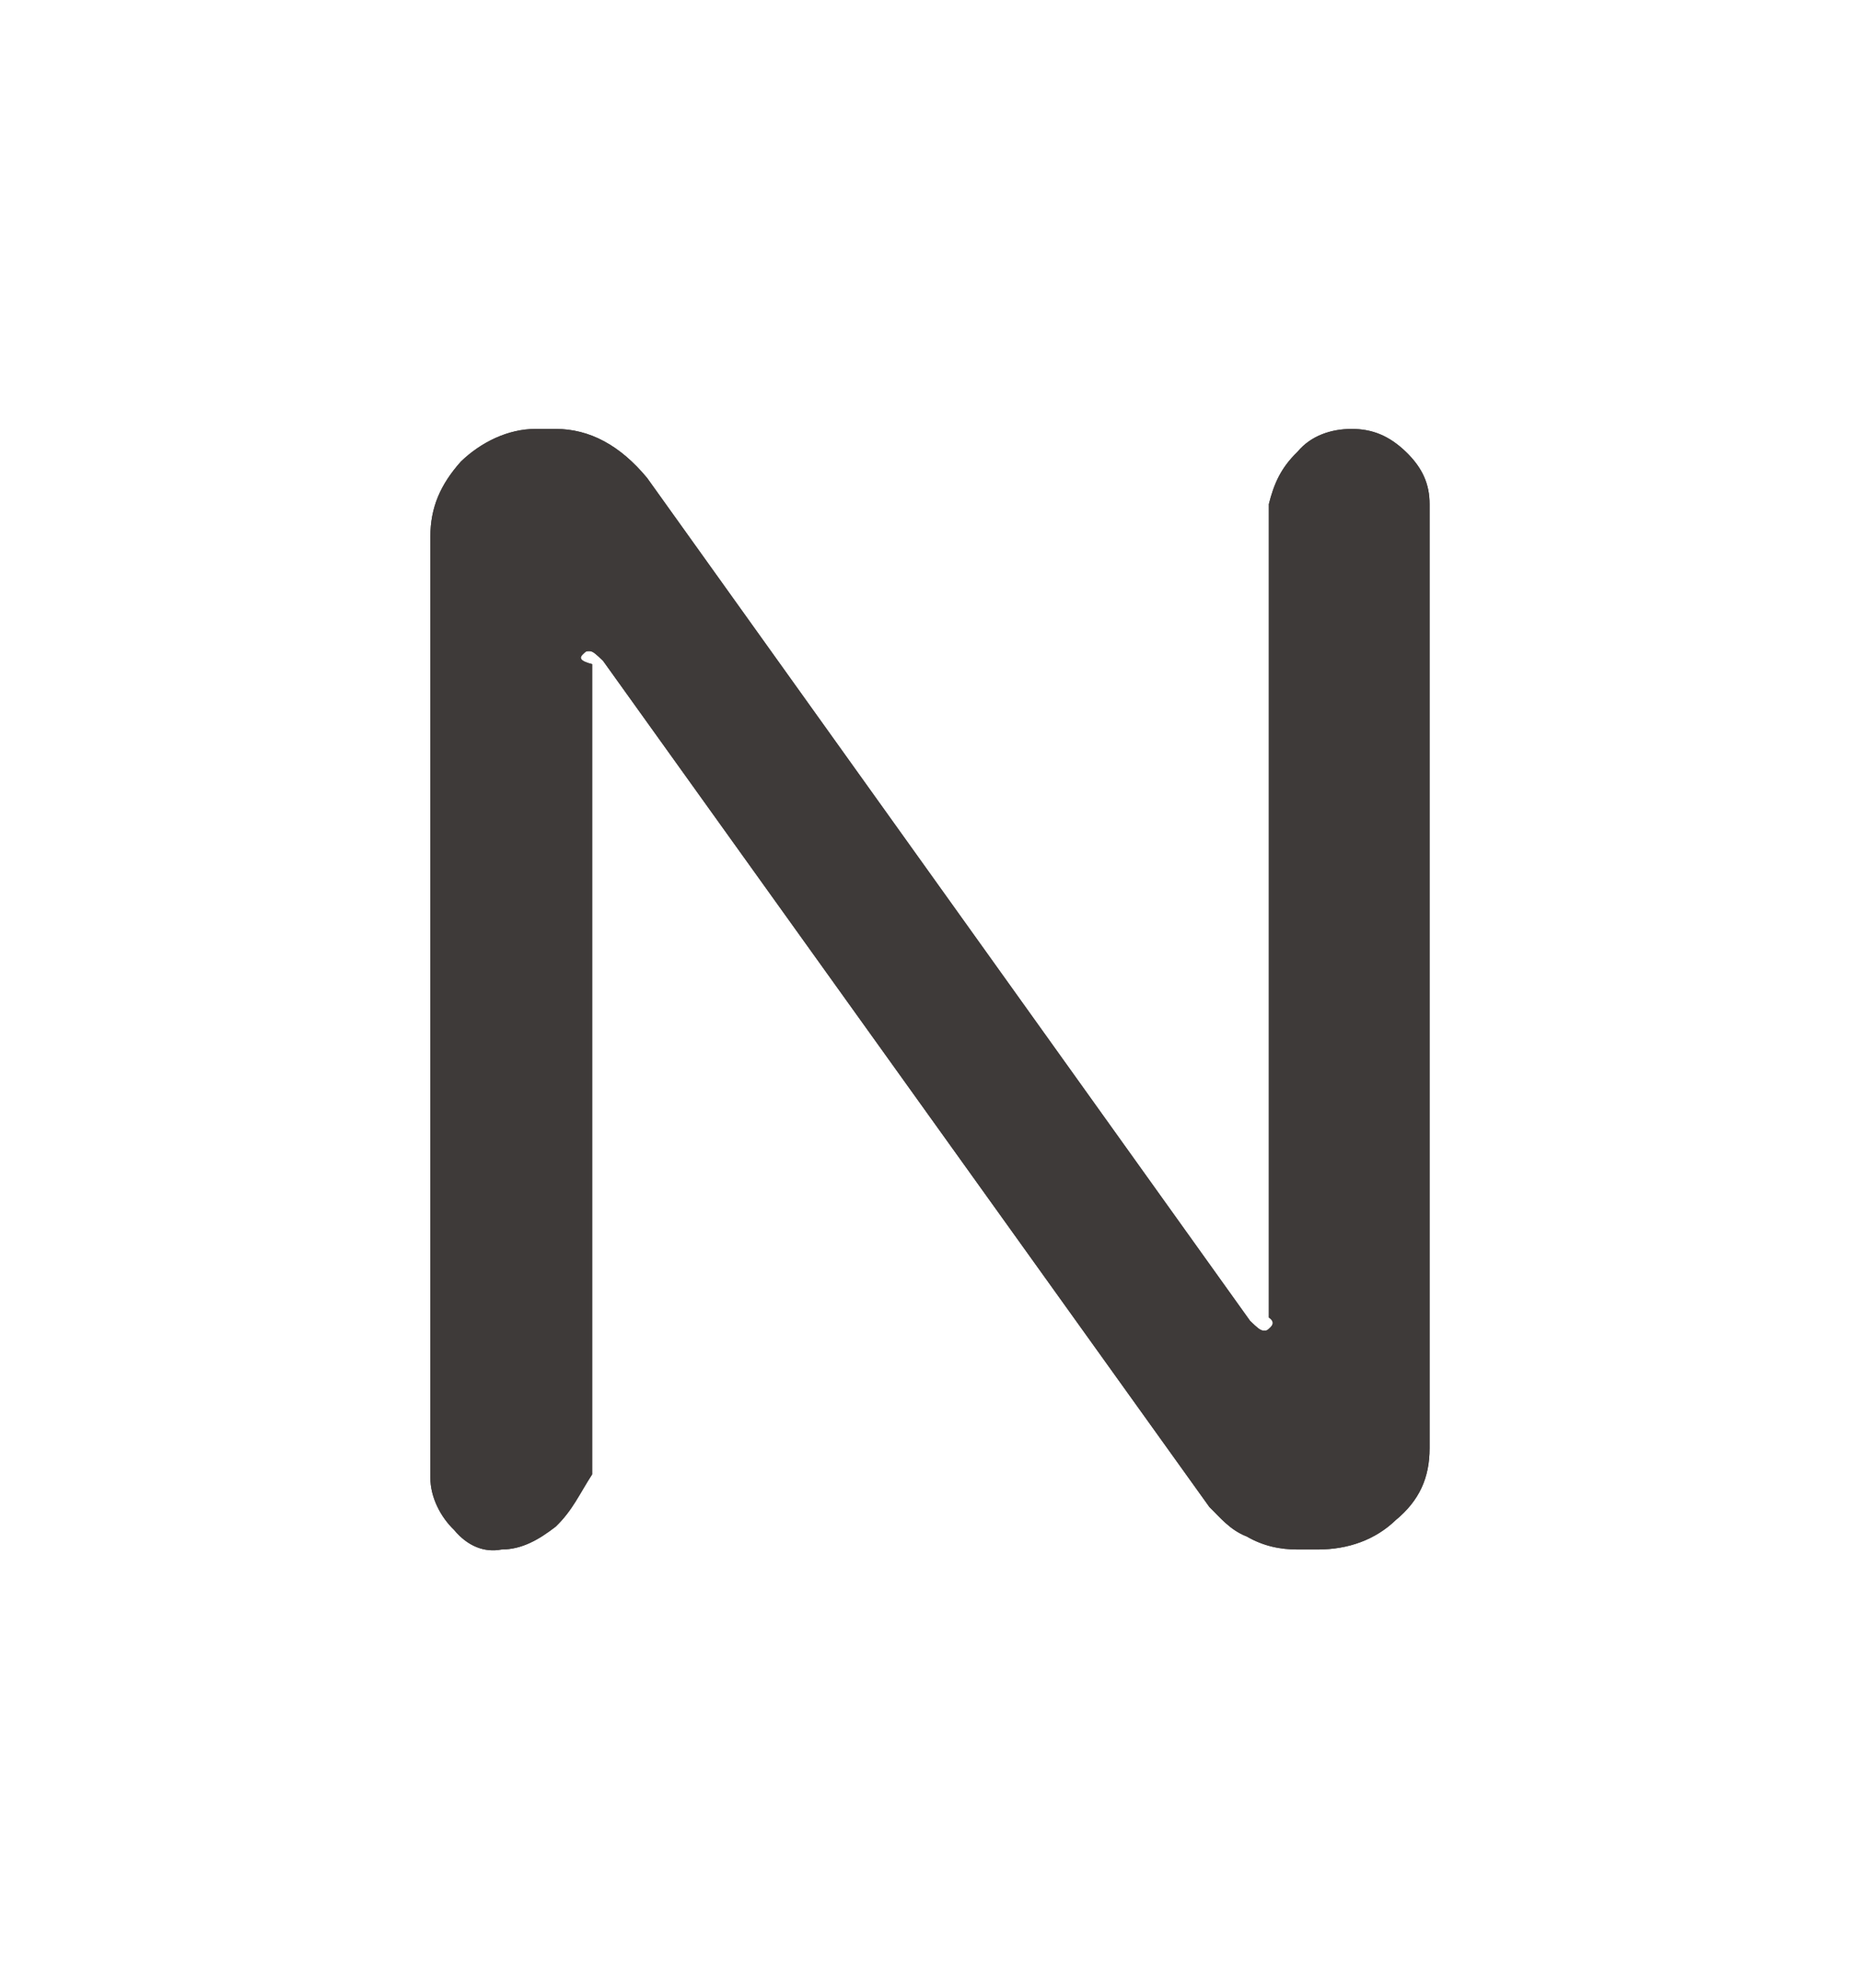 ﻿<?xml version="1.0" encoding="utf-8"?>
<svg version="1.1" xmlns:xlink="http://www.w3.org/1999/xlink" width="44px" height="47px" xmlns="http://www.w3.org/2000/svg">
  <defs>
    <filter x="607px" y="55px" width="44px" height="47px" filterUnits="userSpaceOnUse" id="filter14">
      <feOffset dx="0" dy="0" in="SourceAlpha" result="shadowOffsetInner" />
      <feGaussianBlur stdDeviation="5" in="shadowOffsetInner" result="shadowGaussian" />
      <feComposite in2="shadowGaussian" operator="atop" in="SourceAlpha" result="shadowComposite" />
      <feColorMatrix type="matrix" values="0 0 0 0 1  0 0 0 0 1  0 0 0 0 1  0 0 0 1 0  " in="shadowComposite" />
    </filter>
    <g id="widget15">
      <path d="M 1.857 26.627  C 1.456 26.705  1.056 26.55  0.736 26.164  C 0.415 25.855  0.175 25.392  0.175 24.929  L 0.175 2.688  C 0.175 1.993  0.415 1.452  0.896 0.911  C 1.376 0.448  2.017 0.139  2.658 0.139  L 3.138 0.139  C 3.939 0.139  4.66 0.525  5.3 1.298  L 19.556 21.222  C 19.716 21.376  19.796 21.453  19.876 21.453  C 19.956 21.453  19.956 21.453  20.036 21.376  C 20.116 21.299  20.116 21.222  20 21.144  L 20 1.915  C 20.116 1.452  20.276 1.066  20.677 0.68  C 20.997 0.294  21.478 0.139  21.958 0.139  C 22.439 0.139  22.839 0.294  23.24 0.68  C 23.64 1.066  23.8 1.452  23.8 1.915  L 23.8 24.233  C 23.8 24.929  23.56 25.469  22.999 25.932  C 22.519 26.396  21.878 26.627  21.157 26.627  L 20.677 26.627  C 20.276 26.627  19.876 26.55  19.476 26.319  C 19.075 26.164  18.835 25.855  18.595 25.624  L 4.259 5.622  C 4.099 5.468  4.019 5.391  3.939 5.391  C 3.859 5.391  3.859 5.391  3.779 5.468  C 3.699 5.545  3.699 5.622  4 5.699  L 4 24.851  C 3.699 25.315  3.539 25.701  3.138 26.087  C 2.738 26.396  2.337 26.627  1.857 26.627  Z " fill-rule="nonzero" fill="#3e3a39" stroke="none" transform="matrix(1 0 0 1 617 65 )" />
    </g>
  </defs>
  <g transform="matrix(1 0 0 1 -607 -55 )">
    <use xlink:href="#widget15" filter="url(#filter14)" />
    <use xlink:href="#widget15" />
  </g>
</svg>